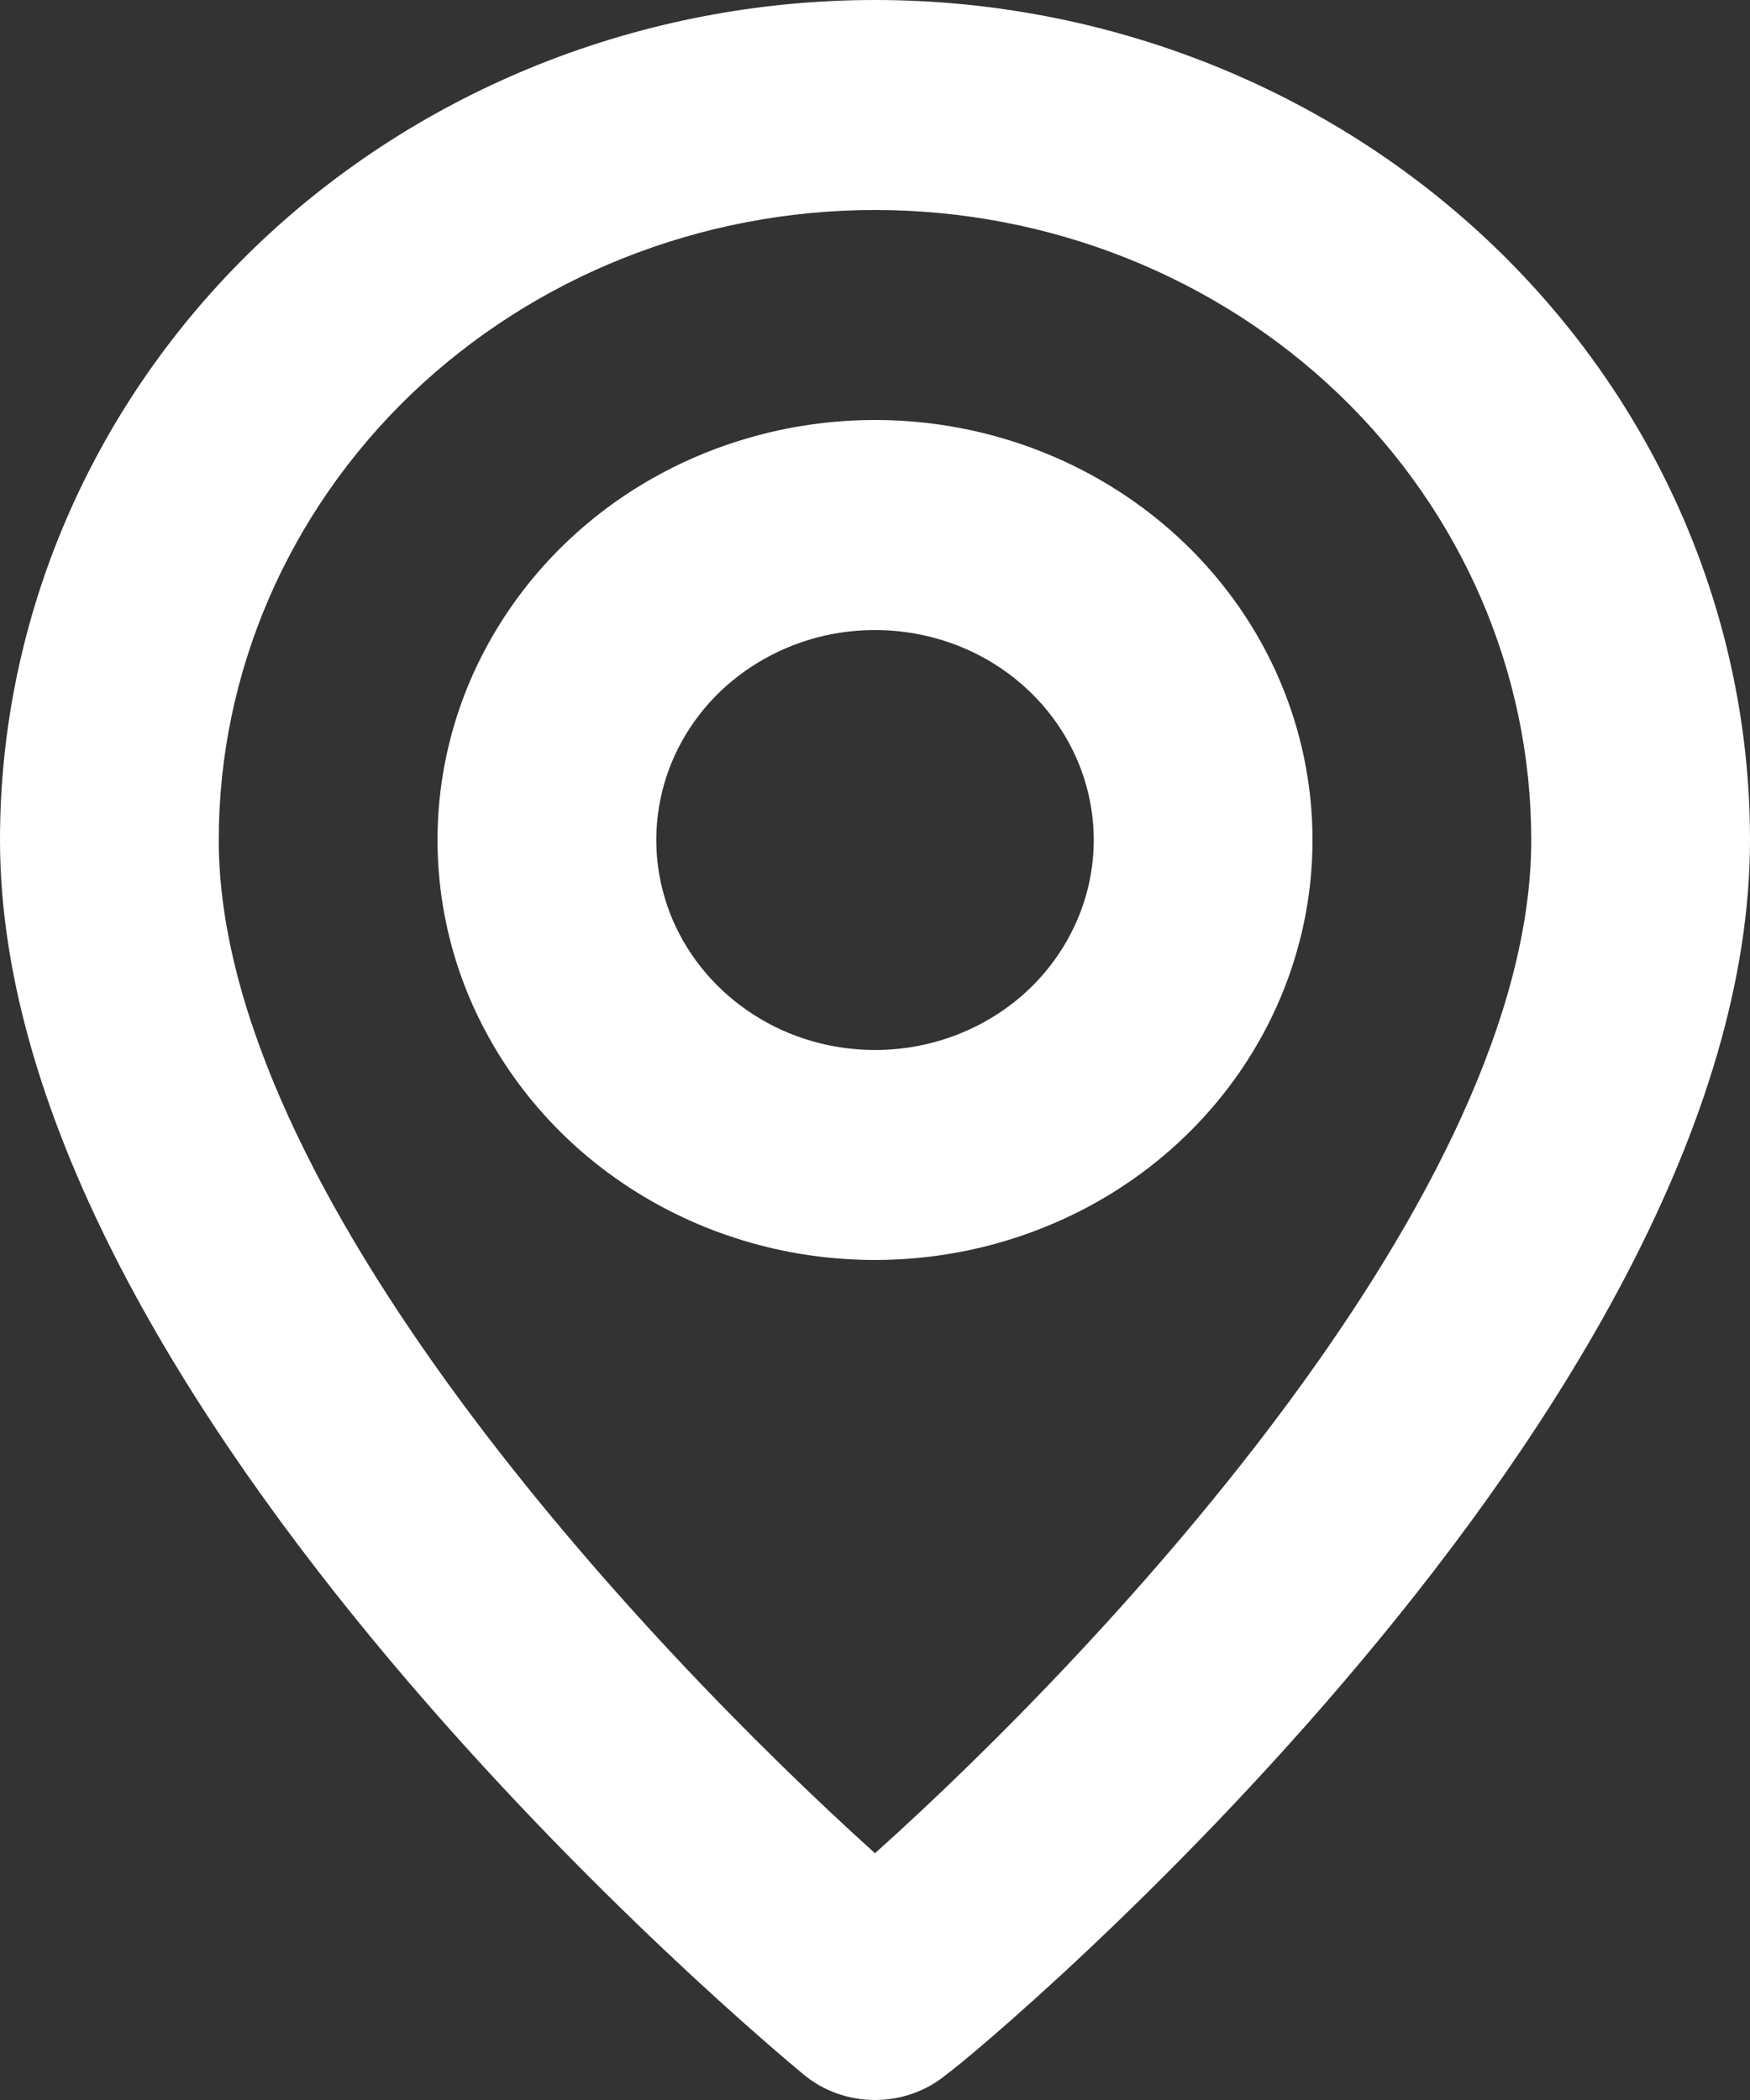<svg width="10" height="12" viewBox="0 0 10 12" fill="none" xmlns="http://www.w3.org/2000/svg">
<rect x="0" y="0" width="10" height="12" fill="#333333" stroke="none"/>
<path d="M5 0C3.674 0 2.402 0.506 1.464 1.406C0.527 2.306 0 3.527 0 4.8C0 8.04 4.406 11.7 4.594 11.856C4.707 11.949 4.851 12 5 12C5.149 12 5.293 11.949 5.406 11.856C5.625 11.7 10 8.04 10 4.8C10 3.527 9.473 2.306 8.536 1.406C7.598 0.506 6.326 0 5 0ZM5 10.59C3.669 9.39 1.25 6.804 1.25 4.8C1.25 3.845 1.645 2.93 2.348 2.254C3.052 1.579 4.005 1.2 5 1.2C5.995 1.2 6.948 1.579 7.652 2.254C8.355 2.93 8.75 3.845 8.75 4.8C8.75 6.804 6.331 9.396 5 10.59ZM5 2.4C4.506 2.4 4.022 2.541 3.611 2.804C3.2 3.068 2.88 3.443 2.69 3.882C2.501 4.32 2.452 4.803 2.548 5.268C2.644 5.734 2.883 6.161 3.232 6.497C3.582 6.833 4.027 7.061 4.512 7.154C4.997 7.246 5.5 7.199 5.957 7.017C6.414 6.836 6.804 6.528 7.079 6.133C7.353 5.739 7.5 5.275 7.5 4.8C7.5 4.163 7.237 3.553 6.768 3.103C6.299 2.653 5.663 2.4 5 2.4ZM5 6C4.753 6 4.511 5.93 4.306 5.798C4.1 5.666 3.94 5.478 3.845 5.259C3.751 5.04 3.726 4.799 3.774 4.566C3.822 4.333 3.941 4.119 4.116 3.951C4.291 3.784 4.514 3.669 4.756 3.623C4.999 3.577 5.25 3.601 5.478 3.691C5.707 3.782 5.902 3.936 6.039 4.133C6.177 4.331 6.25 4.563 6.25 4.8C6.25 5.118 6.118 5.423 5.884 5.649C5.649 5.874 5.332 6 5 6Z" fill="white"/>
</svg>

